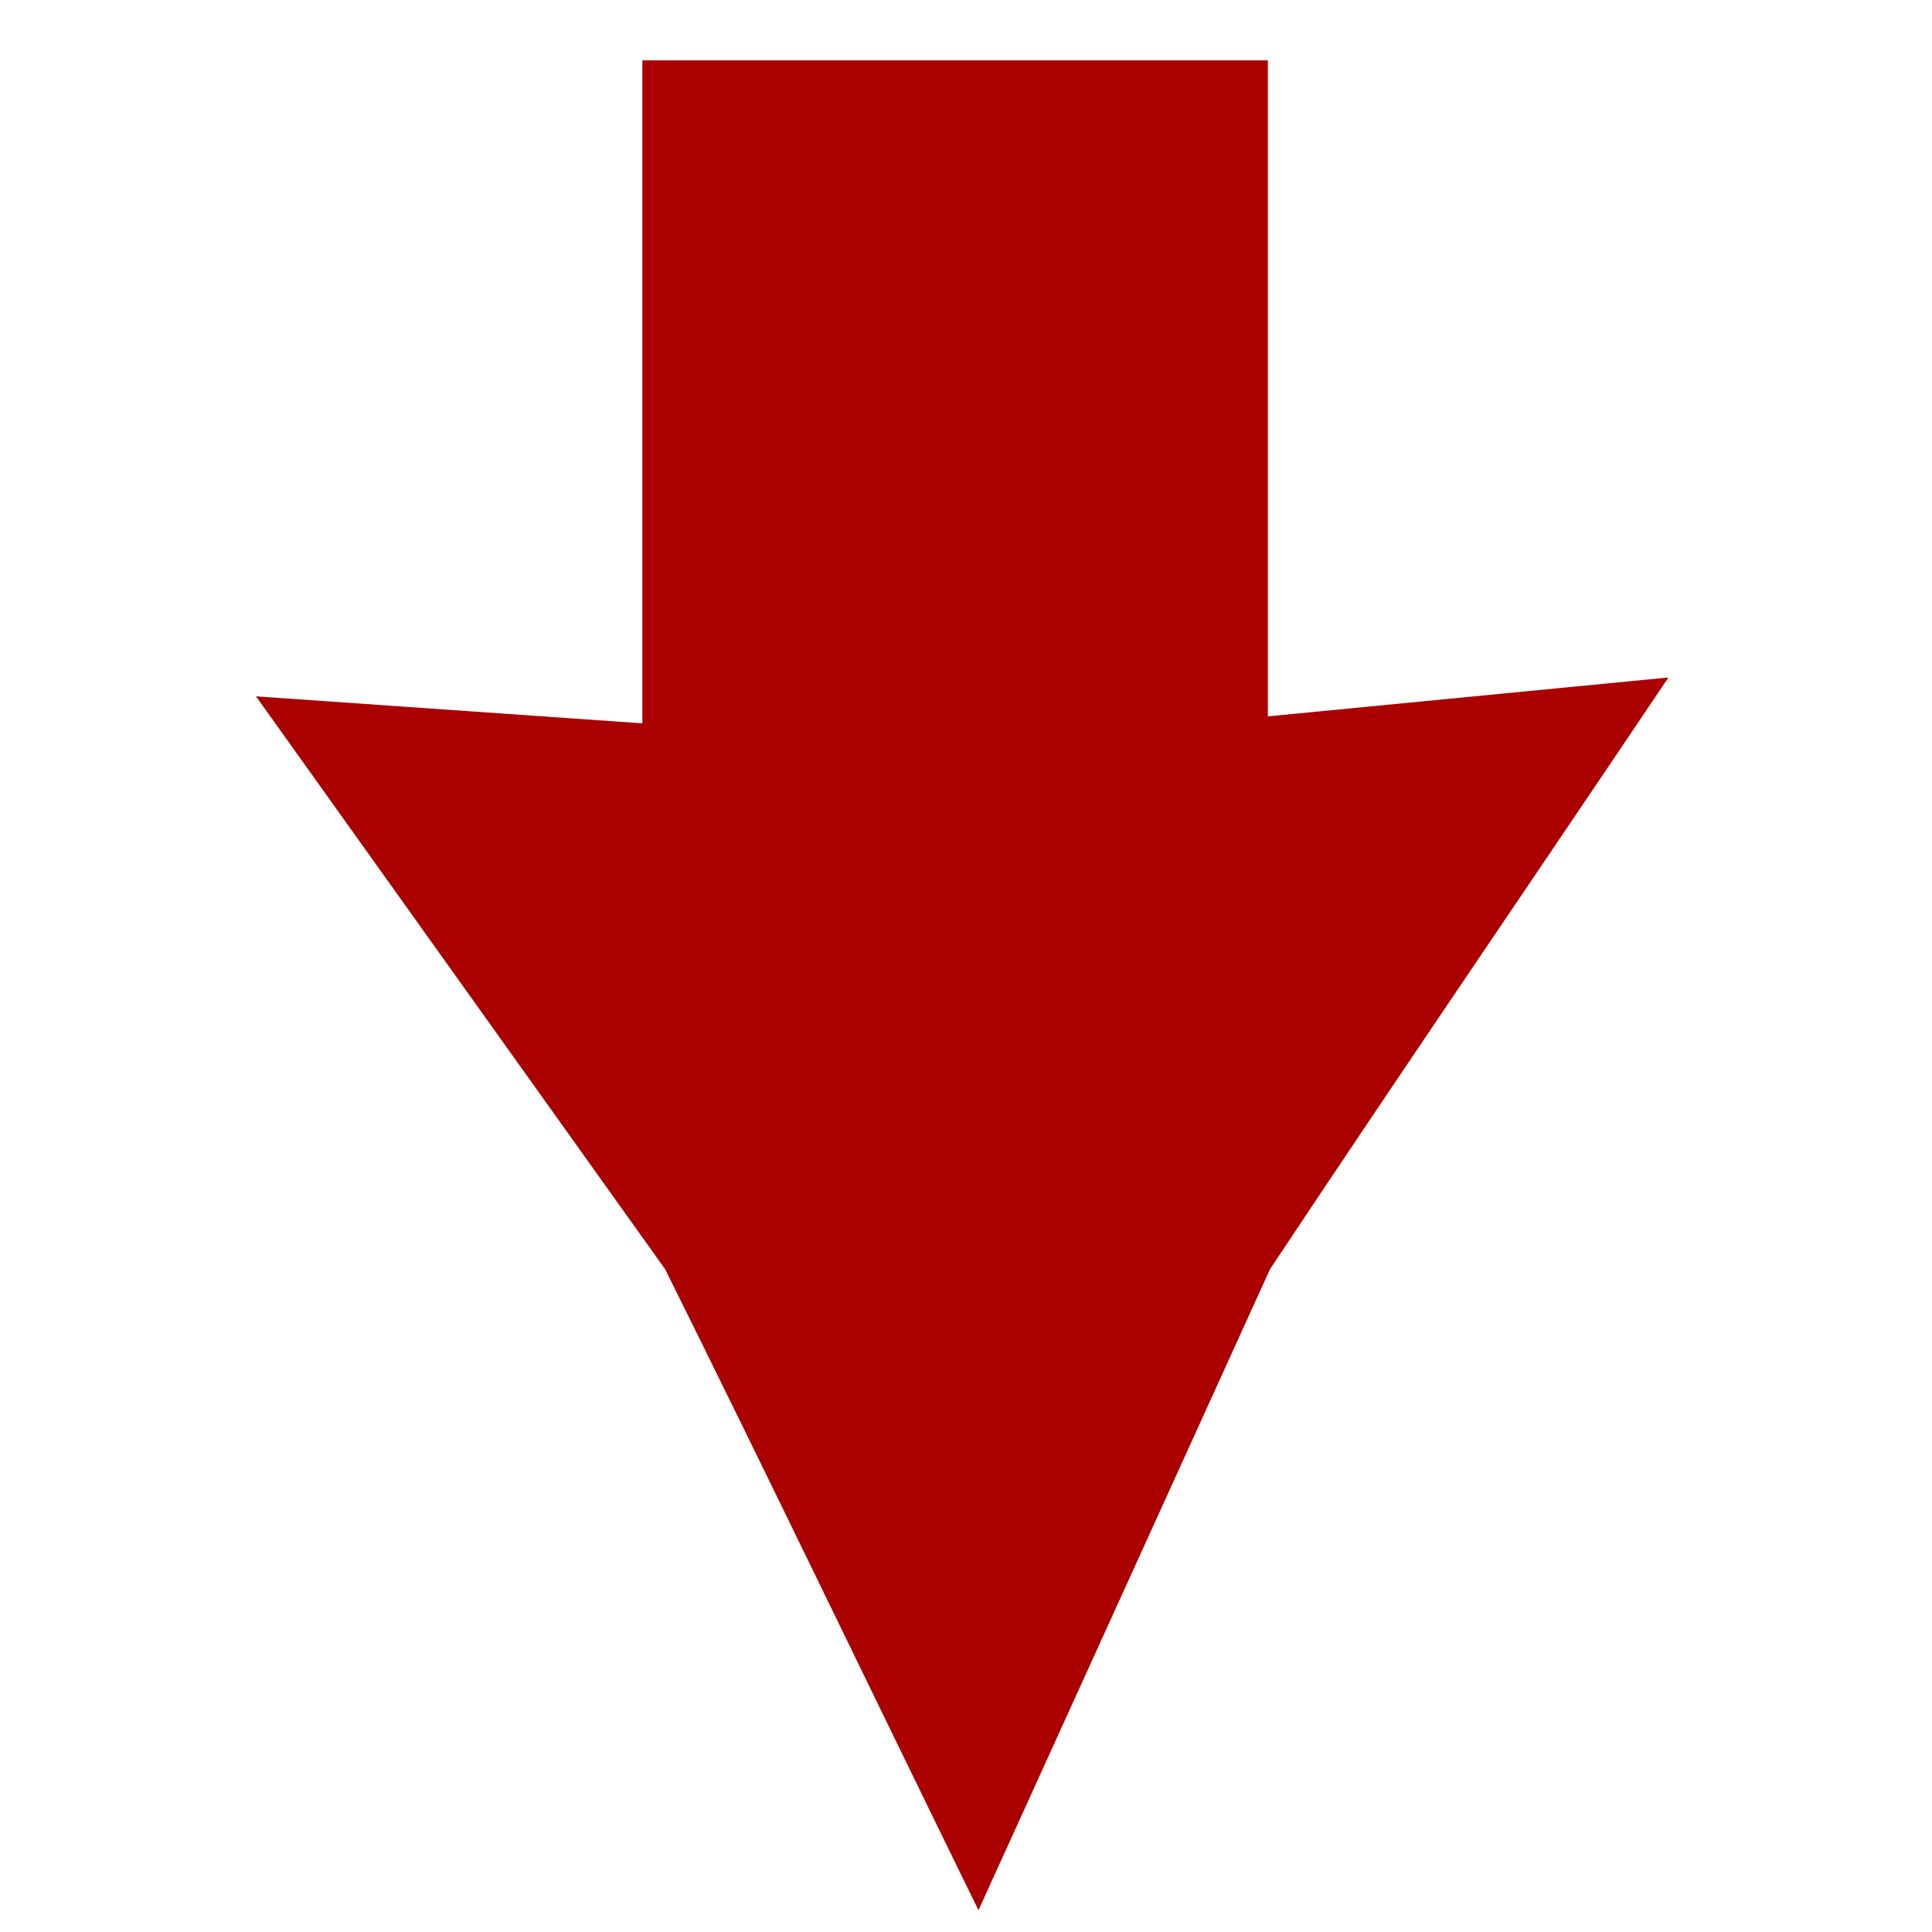 <?xml version="1.0" encoding="UTF-8" standalone="no"?>
<svg
   width="13"
   height="13"
   viewBox="0 0 1792 1792"
   version="1.1"
   xmlns="http://www.w3.org/2000/svg"
   xmlns:svg="http://www.w3.org/2000/svg">
  <defs
     id="defs138" />
  <path
     id="path1145"
     style="fill:#aa0000;stroke-width:137.846"
     d="M 907.577,1771.808 C 810.508,1573.772 715.089,1374.755 616.991,1177.332 490.481,1000.183 363.971,823.034 237.462,645.885 c 119.449,8.346 238.897,16.692 358.346,25.038 0,-204.974 0,-409.949 0,-614.923 193.397,0 386.795,0 580.192,0 0,202.821 0,405.641 0,608.462 123.846,-12.026 247.692,-24.051 371.538,-36.077 -122.975,183.069 -247.628,365.199 -369.557,548.853 -90.135,198.19 -180.27,396.38 -270.405,594.57 z" />
</svg>
